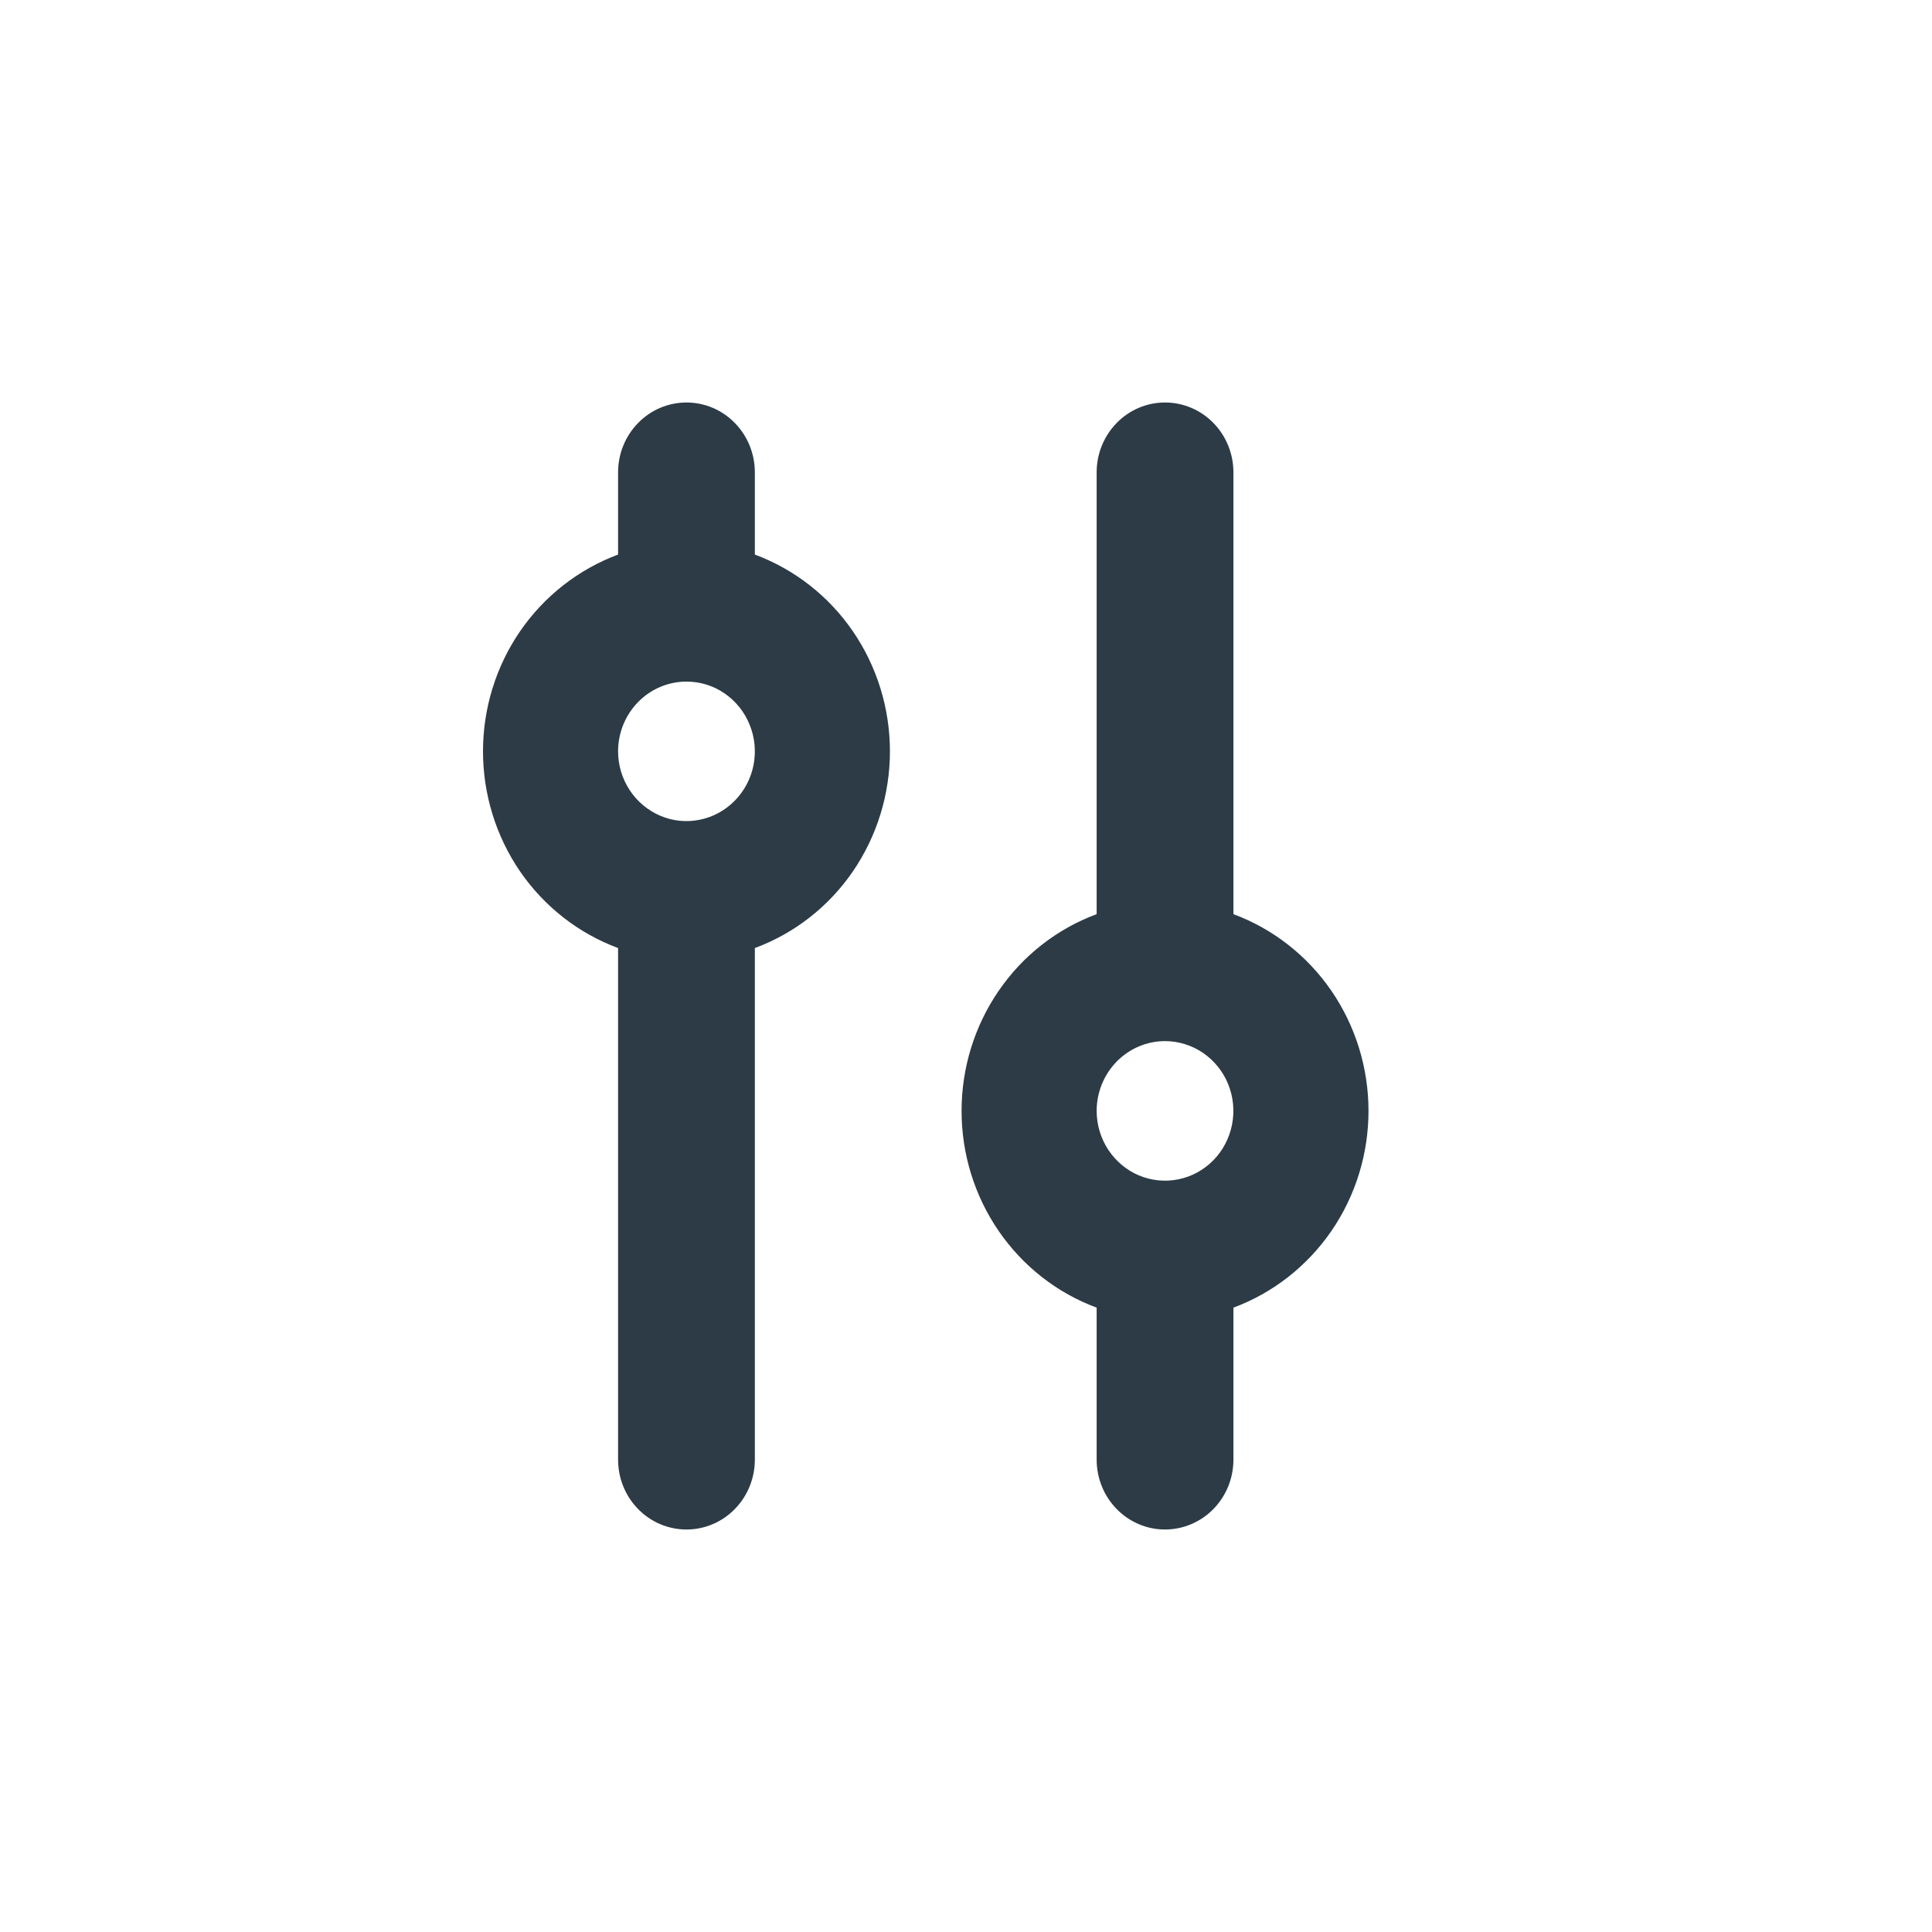 <svg width="24" height="24" viewBox="0 0 24 24" fill="none" xmlns="http://www.w3.org/2000/svg">
<path d="M7.678 11.777L7.678 18.133C7.678 18.363 7.768 18.584 7.927 18.746C8.086 18.909 8.302 19 8.528 19C8.753 19 8.969 18.909 9.128 18.746C9.287 18.584 9.377 18.363 9.377 18.133L9.377 11.777C9.869 11.595 10.294 11.263 10.594 10.826C10.894 10.388 11.055 9.867 11.055 9.333C11.055 8.799 10.894 8.278 10.594 7.841C10.294 7.404 9.869 7.072 9.377 6.889L9.377 5.867C9.377 5.637 9.287 5.416 9.128 5.254C8.969 5.091 8.753 5 8.528 5C8.302 5 8.086 5.091 7.927 5.254C7.768 5.416 7.678 5.637 7.678 5.867L7.678 6.889C7.187 7.072 6.762 7.404 6.461 7.841C6.161 8.278 6 8.799 6 9.333C6 9.867 6.161 10.388 6.461 10.826C6.762 11.263 7.187 11.595 7.678 11.777ZM8.528 8.467C8.696 8.467 8.86 8.517 9 8.613C9.139 8.708 9.248 8.843 9.312 9.002C9.377 9.16 9.393 9.334 9.361 9.502C9.328 9.671 9.247 9.825 9.128 9.946C9.009 10.067 8.858 10.15 8.693 10.183C8.529 10.217 8.358 10.2 8.203 10.134C8.048 10.068 7.915 9.957 7.822 9.815C7.728 9.672 7.678 9.505 7.678 9.333C7.678 9.103 7.768 8.883 7.927 8.721C8.086 8.558 8.302 8.467 8.528 8.467ZM13.623 16.244L13.623 18.133C13.623 18.363 13.713 18.584 13.872 18.746C14.031 18.909 14.247 19 14.472 19C14.697 19 14.914 18.909 15.073 18.746C15.232 18.584 15.322 18.363 15.322 18.133L15.322 16.244C15.813 16.062 16.238 15.729 16.539 15.292C16.839 14.855 17 14.334 17 13.8C17 13.266 16.839 12.745 16.539 12.308C16.238 11.87 15.813 11.538 15.322 11.356L15.322 5.867C15.322 5.637 15.232 5.416 15.073 5.254C14.914 5.091 14.697 5 14.472 5C14.247 5 14.031 5.091 13.872 5.254C13.713 5.416 13.623 5.637 13.623 5.867L13.623 11.356C13.131 11.538 12.706 11.87 12.406 12.308C12.106 12.745 11.945 13.266 11.945 13.8C11.945 14.334 12.106 14.855 12.406 15.292C12.706 15.729 13.131 16.062 13.623 16.244ZM14.472 12.933C14.64 12.933 14.804 12.984 14.944 13.079C15.084 13.175 15.193 13.31 15.257 13.468C15.321 13.627 15.338 13.801 15.305 13.969C15.272 14.137 15.192 14.292 15.073 14.413C14.954 14.534 14.803 14.617 14.638 14.65C14.473 14.684 14.303 14.666 14.147 14.601C13.992 14.535 13.86 14.424 13.766 14.281C13.673 14.139 13.623 13.971 13.623 13.8C13.623 13.57 13.713 13.35 13.872 13.187C14.031 13.025 14.247 12.933 14.472 12.933Z" fill="#2C3B45"/>
</svg>

